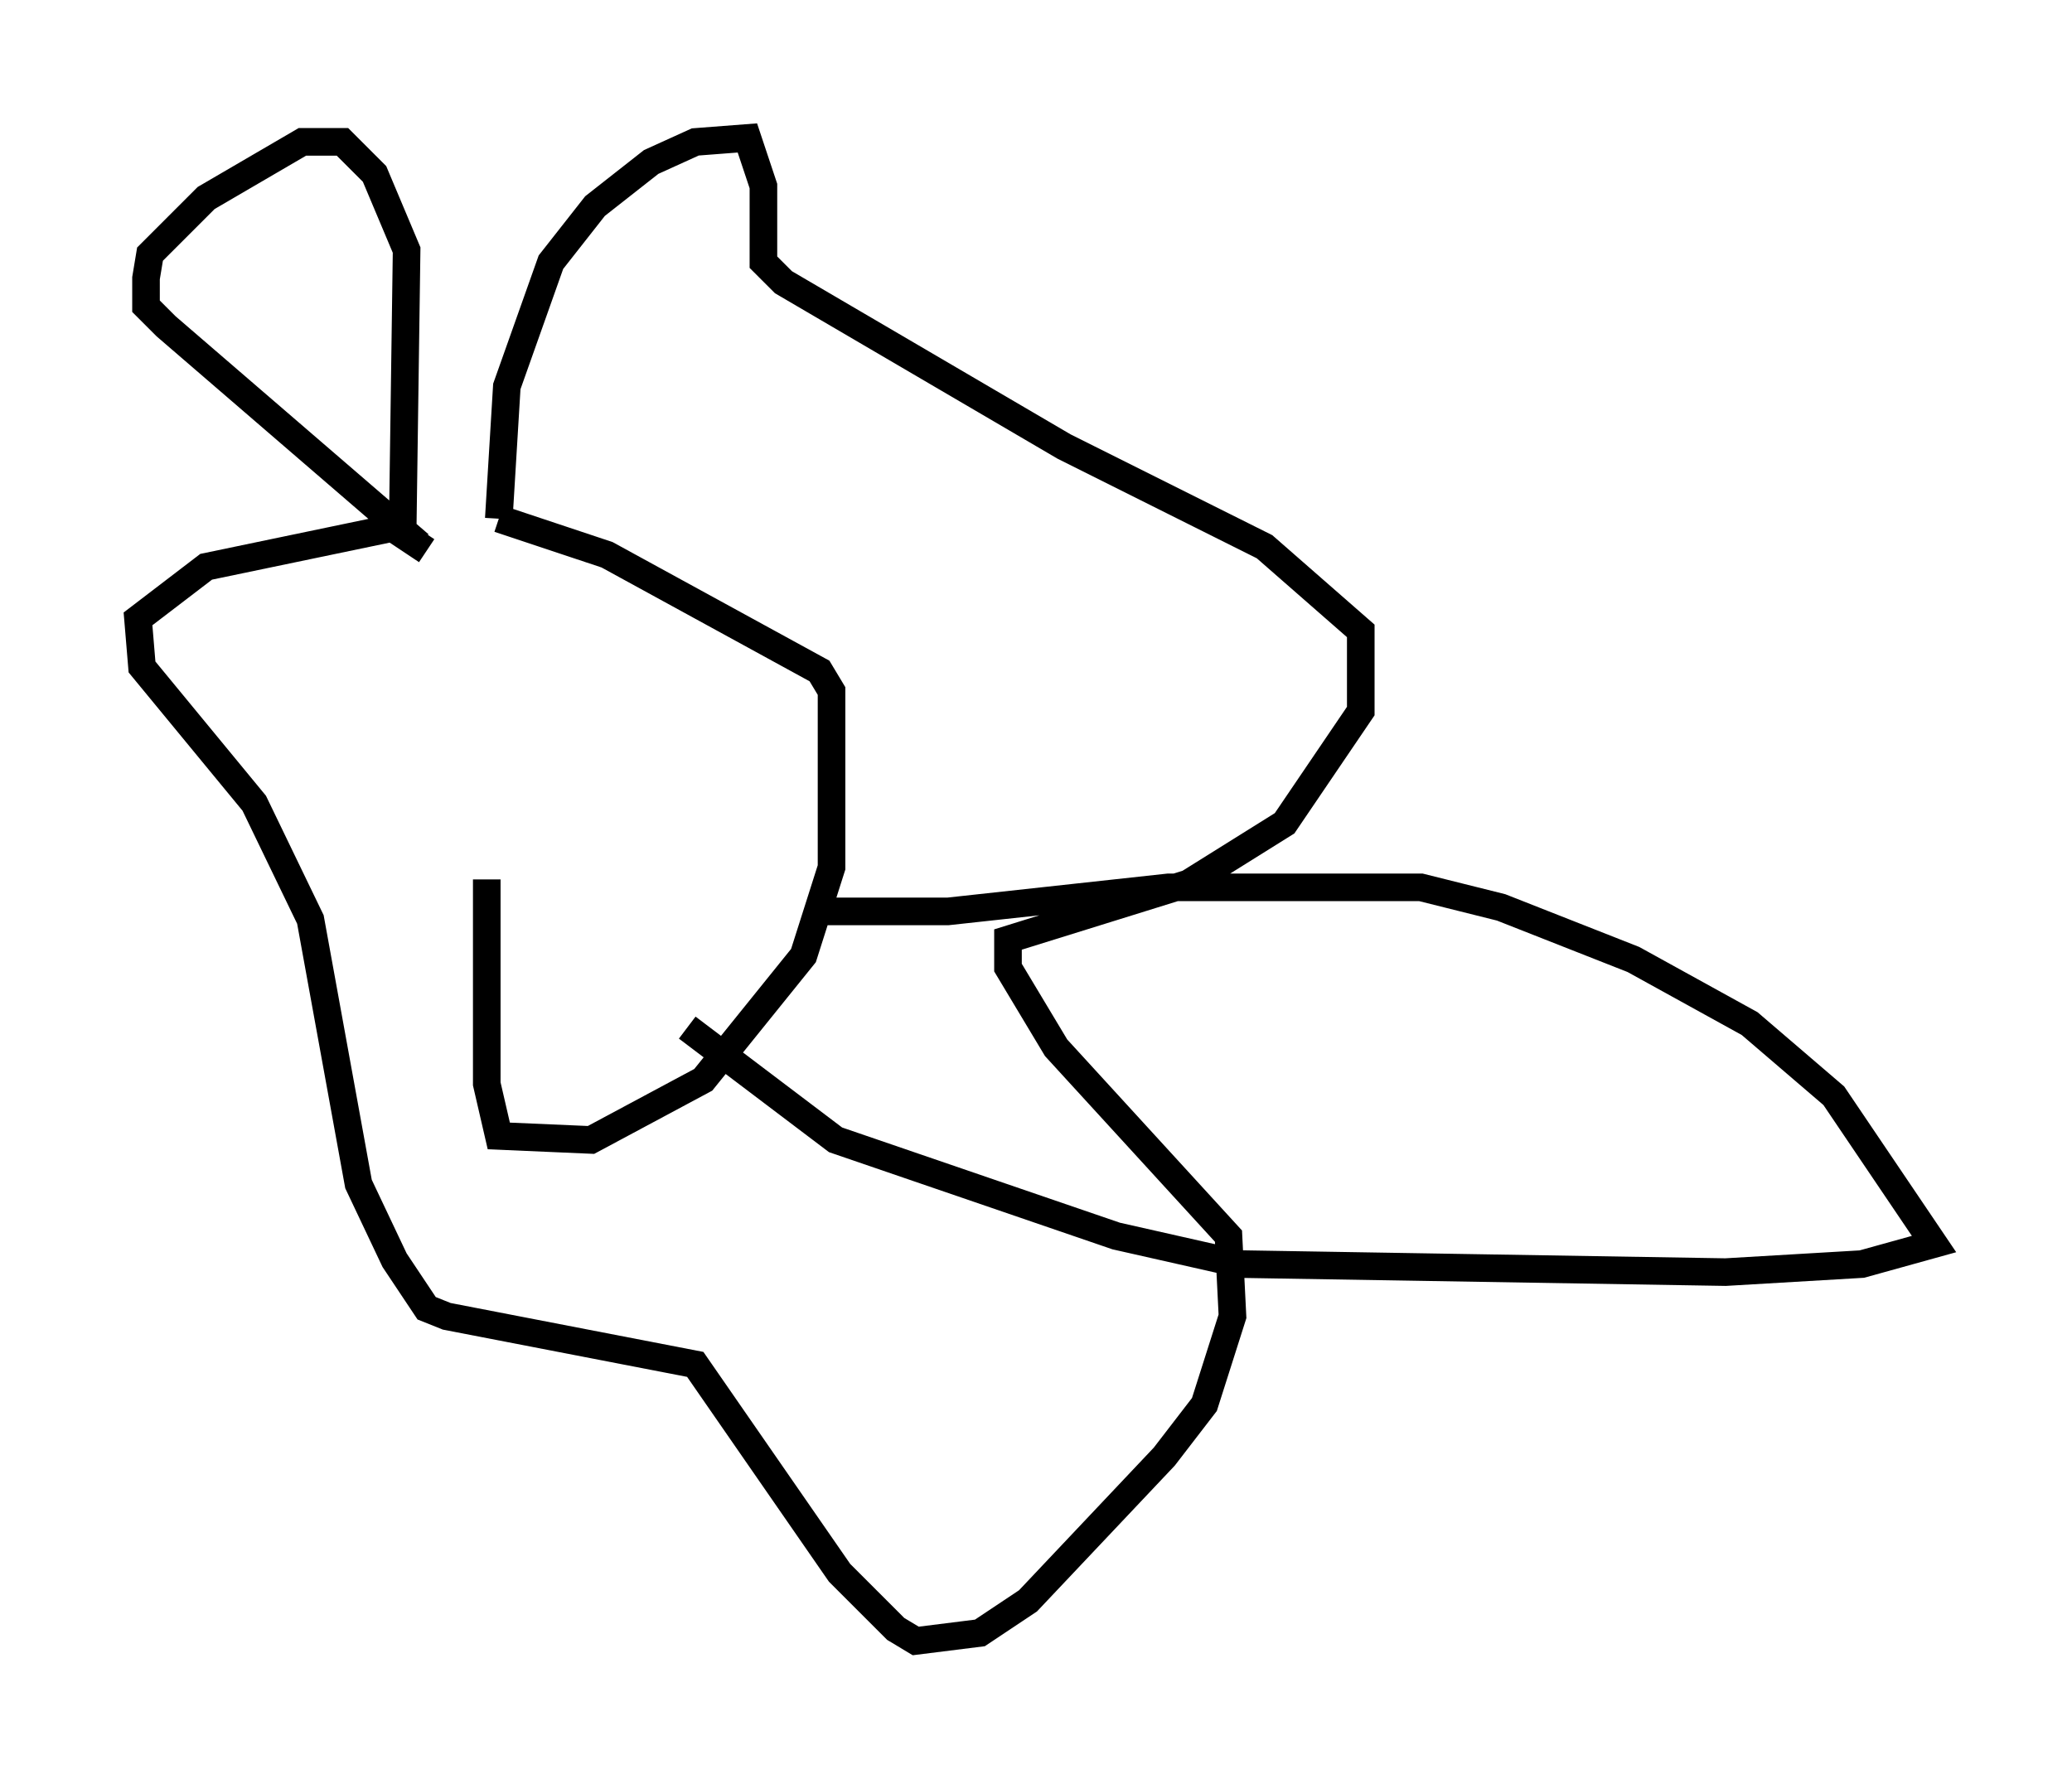 <?xml version="1.0" encoding="utf-8" ?>
<svg baseProfile="full" height="64.469" version="1.1" width="75.072" xmlns="http://www.w3.org/2000/svg" xmlns:ev="http://www.w3.org/2001/xml-events" xmlns:xlink="http://www.w3.org/1999/xlink"><defs /><rect fill="white" height="64.469" width="75.072" x="0" y="0" /><path d="M19.089, 20.832 m-1.453, 11.039 l0.0, 7.408 0.436, 1.888 l3.341, 0.145 4.067, -2.179 l3.631, -4.503 1.017, -3.196 l0.0, -6.391 -0.436, -0.726 l-7.698, -4.212 -3.922, -1.307 m0.0, 0.0 l0.291, -4.793 1.598, -4.503 l1.598, -2.034 2.034, -1.598 l1.598, -0.726 1.888, -0.145 l0.581, 1.743 0.0, 2.76 l0.726, 0.726 10.168, 5.955 l7.263, 3.631 3.486, 3.05 l0.0, 2.905 -2.76, 4.067 l-3.486, 2.179 -6.536, 2.034 l0.0, 1.017 1.743, 2.905 l6.246, 6.827 0.145, 2.905 l-1.017, 3.196 -1.453, 1.888 l-4.939, 5.229 -1.743, 1.162 l-2.324, 0.291 -0.726, -0.436 l-2.034, -2.034 -5.229, -7.553 l-9.006, -1.743 -0.726, -0.291 l-1.162, -1.743 -1.307, -2.76 l-1.743, -9.587 -2.034, -4.212 l-4.067, -4.939 -0.145, -1.743 l2.469, -1.888 6.972, -1.453 l-8.425, -7.263 -0.726, -0.726 l0.0, -1.017 0.145, -0.872 l2.034, -2.034 3.486, -2.034 l1.453, 0.0 1.162, 1.162 l1.162, 2.76 -0.145, 10.313 l0.872, 0.581 m14.38, 13.073 l4.503, 0.0 7.989, -0.872 l9.151, 0.0 2.905, 0.726 l4.793, 1.888 4.212, 2.324 l3.05, 2.615 3.631, 5.374 l-2.615, 0.726 -4.939, 0.291 l-17.575, -0.291 -4.503, -1.017 l-10.168, -3.486 -5.374, -4.067 " fill="none" stroke="black" stroke-width="1" /></svg>